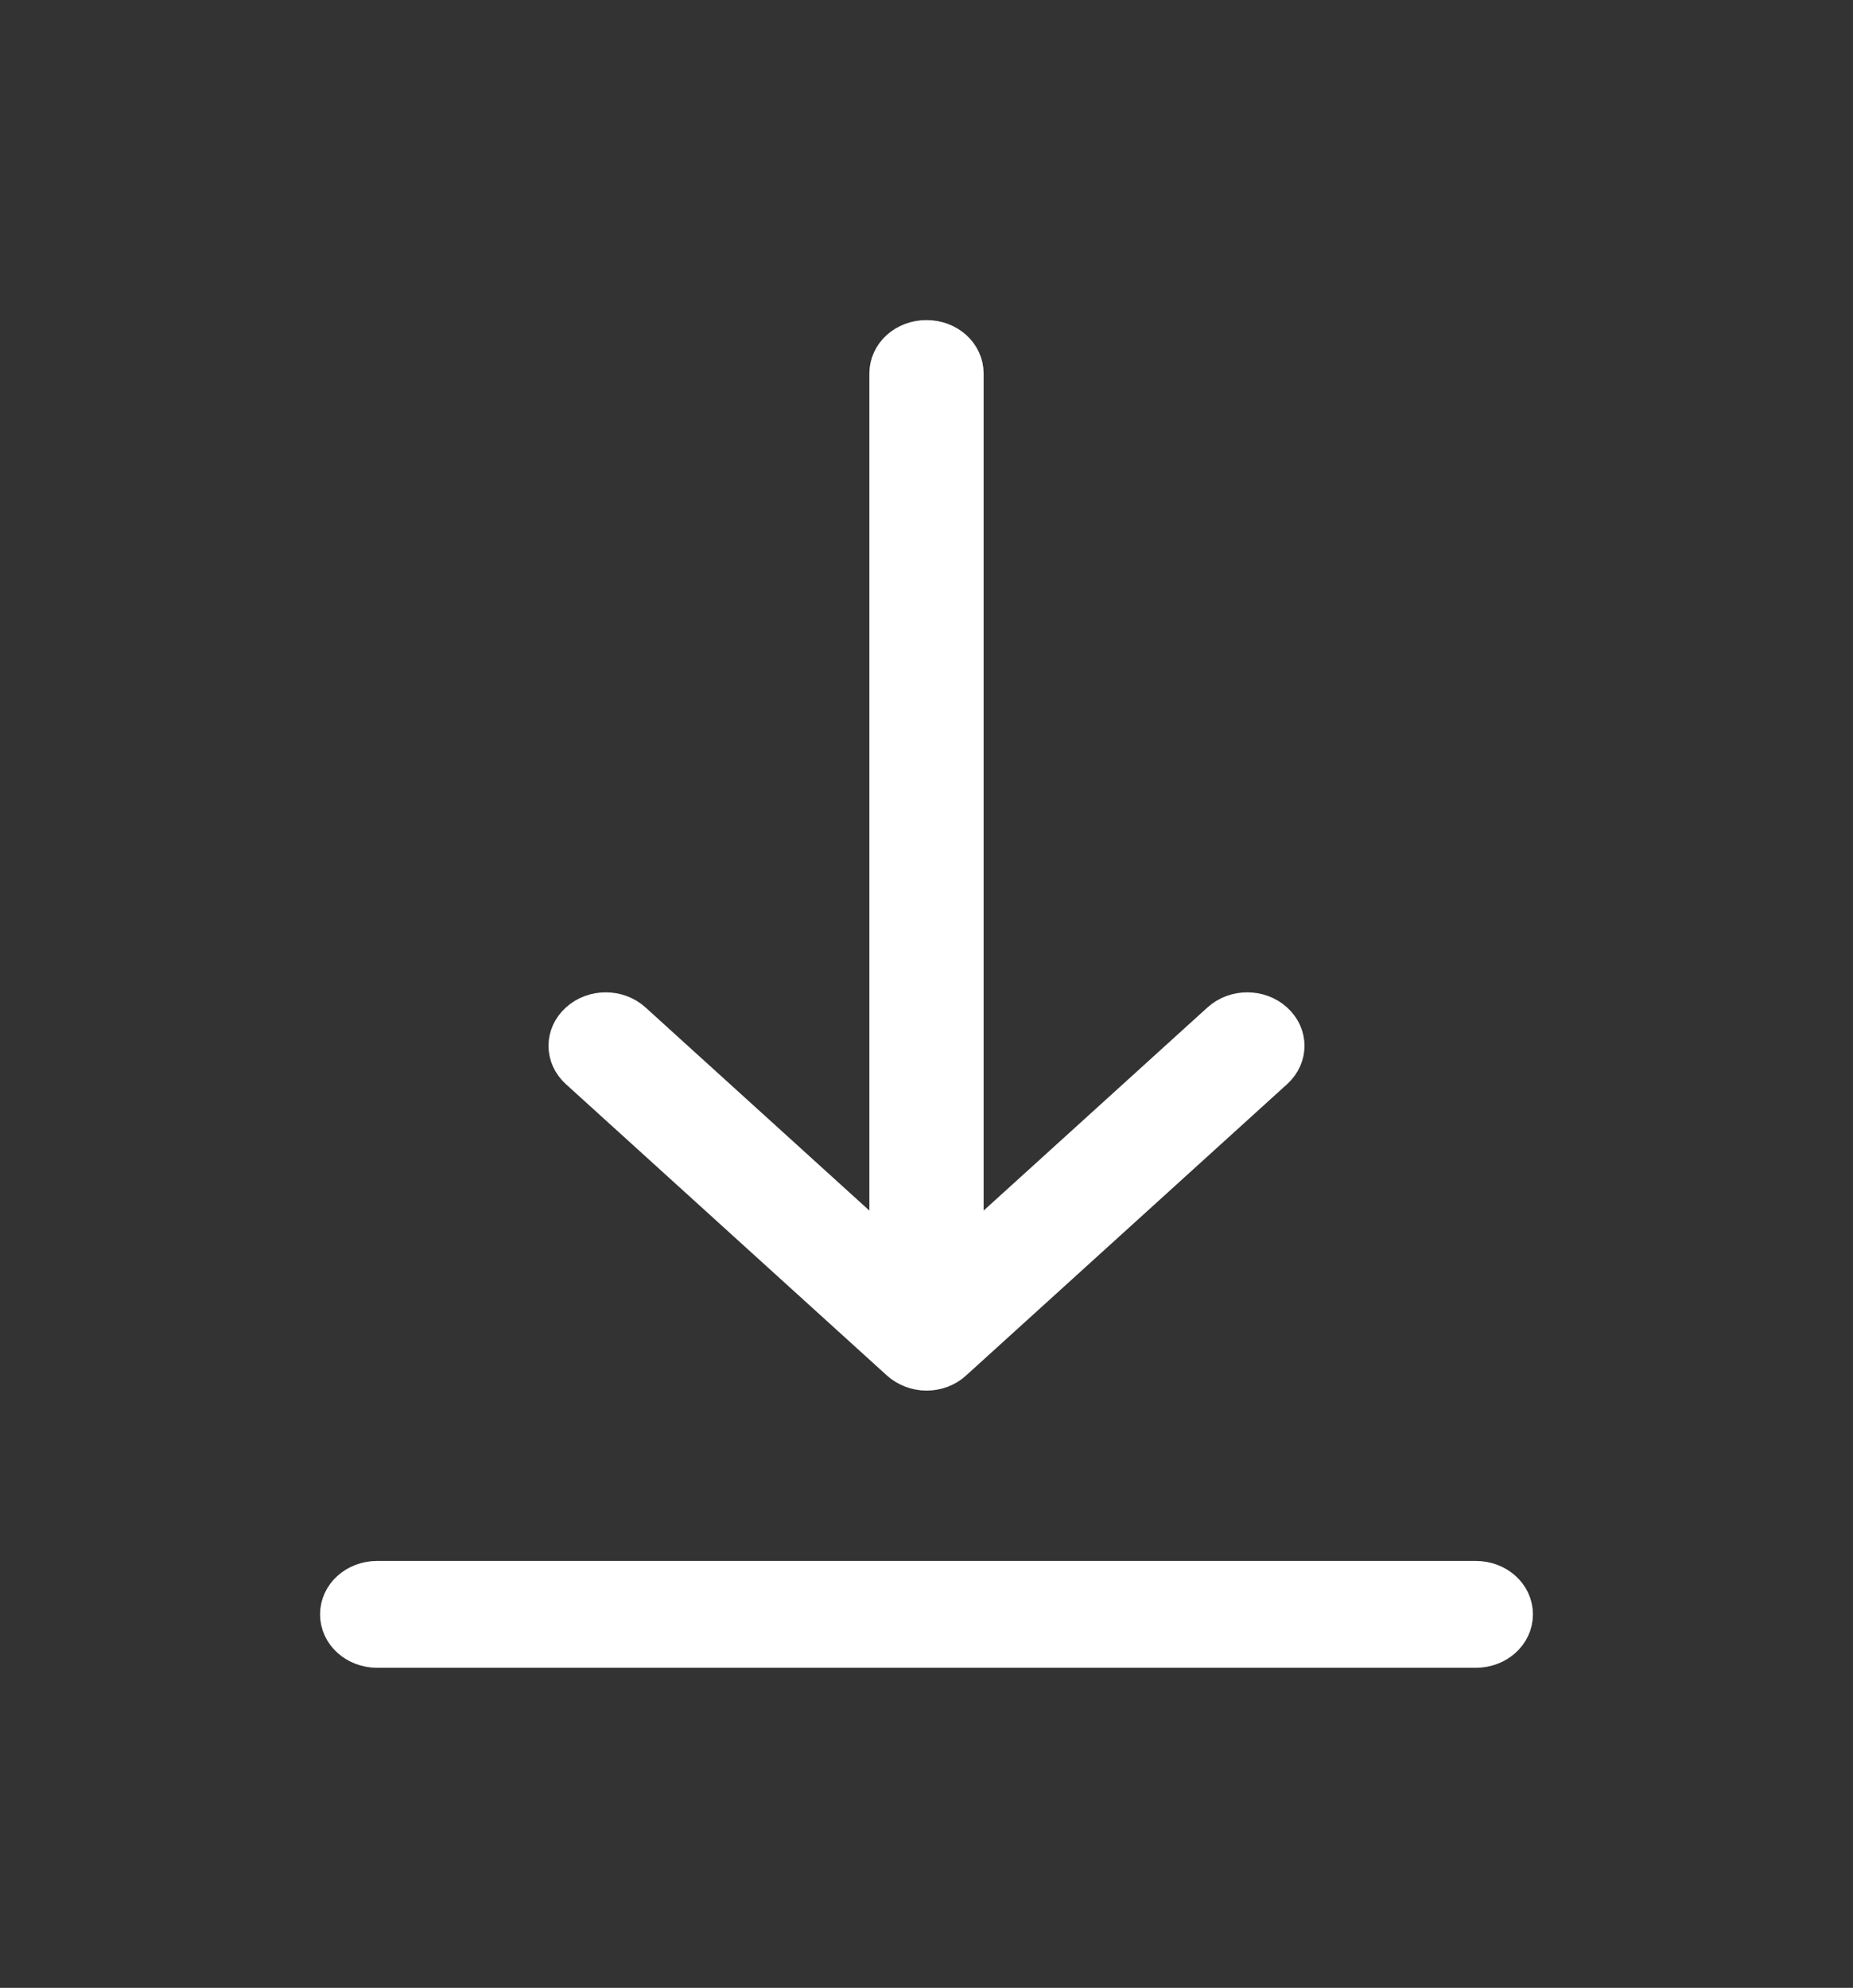 <svg width="55" height="59" viewBox="0 0 55 59" fill="none" xmlns="http://www.w3.org/2000/svg">
<rect x="0" y="0" width="55" height="59" fill="#333333" stroke="none"/>
<path d="M26.658 40.452C26.88 40.653 27.19 40.774 27.5 40.774C27.81 40.774 28.12 40.661 28.342 40.452L37.867 31.808C38.337 31.382 38.337 30.698 37.867 30.272C37.398 29.846 36.644 29.846 36.175 30.272L28.696 37.059V11.086C28.696 10.482 28.165 10 27.5 10C26.835 10 26.304 10.482 26.304 11.086V37.059L18.825 30.272C18.356 29.846 17.602 29.846 17.133 30.272C16.663 30.698 16.663 31.382 17.133 31.808L26.658 40.452ZM11.196 46.829C10.532 46.829 10 47.311 10 47.914C10 48.517 10.532 49 11.196 49H43.804C44.468 49 45 48.517 45 47.914C45 47.311 44.468 46.829 43.804 46.829H11.196Z" fill="white"/>
<path d="M26.658 40.452C26.88 40.653 27.19 40.774 27.5 40.774C27.81 40.774 28.12 40.661 28.342 40.452L37.867 31.808C38.337 31.382 38.337 30.698 37.867 30.272C37.398 29.846 36.644 29.846 36.175 30.272L28.696 37.059V11.086C28.696 10.482 28.165 10 27.5 10C26.835 10 26.304 10.482 26.304 11.086V37.059L18.825 30.272C18.356 29.846 17.602 29.846 17.133 30.272C16.663 30.698 16.663 31.382 17.133 31.808L26.658 40.452ZM11.196 46.829C10.532 46.829 10 47.311 10 47.914C10 48.517 10.532 49 11.196 49H43.804C44.468 49 45 48.517 45 47.914C45 47.311 44.468 46.829 43.804 46.829H11.196Z" stroke="white"/>
</svg>
